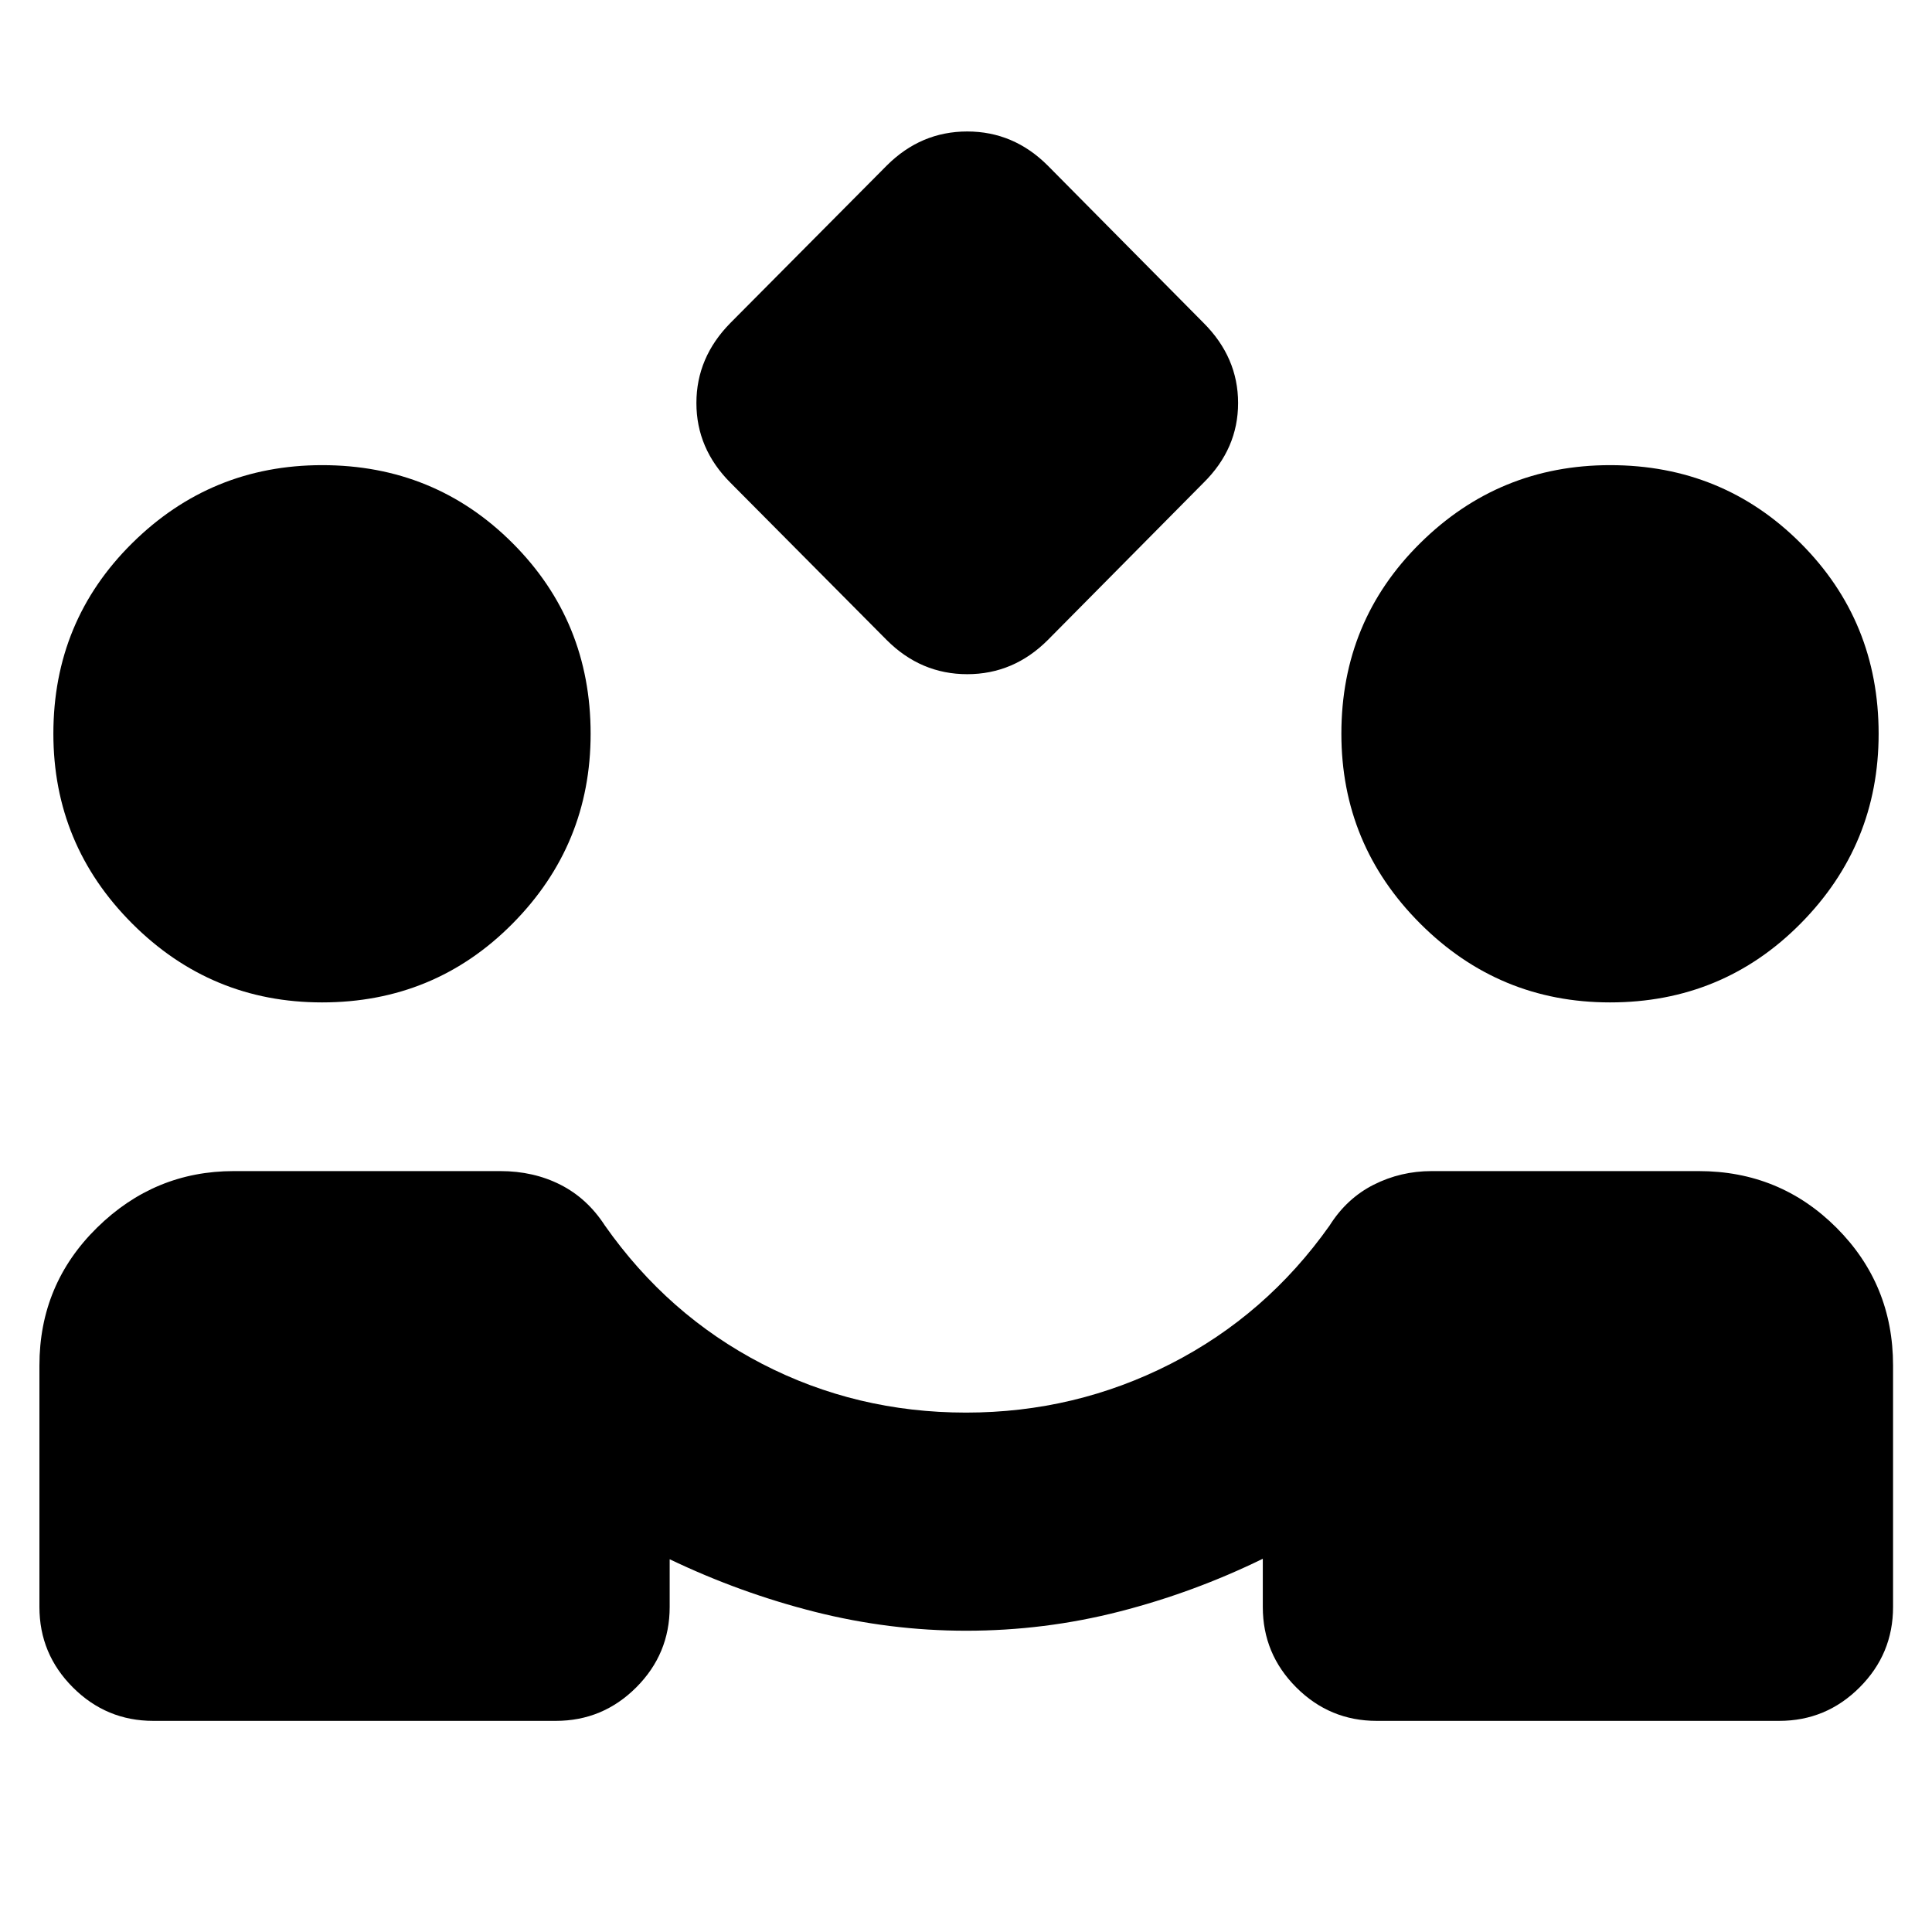 <svg xmlns="http://www.w3.org/2000/svg" height="24" viewBox="0 -960 960 960" width="24"><path d="M440.61-641.96 363-720.09q-16.96-16.95-16.96-39.65 0-22.69 16.96-39.85l77.61-78.13q16.96-16.95 40.01-16.95 23.05 0 40.01 16.95L598-799.59q17.2 17.16 17.2 39.85 0 22.7-17.2 39.65l-77.37 78.13Q503.67-625 480.62-625q-23.05 0-40.01-16.96ZM76.17-104.91q-23.34 0-39.96-16.63-16.62-16.62-16.62-39.96v-120q0-40.34 28.61-68.46 28.61-28.13 67.97-28.13h132.44q16.48 0 29.84 6.76 13.35 6.76 22.12 20.29 31.23 44.47 78.09 68.71 46.86 24.24 101.35 24.24 54.23 0 101.71-24.24t78.95-68.71q8.53-13.53 21.93-20.29t28.79-6.76h132.68q40.33 0 68.46 28.13 28.12 28.12 28.12 68.46v120q0 23.34-16.62 39.96-16.63 16.63-39.96 16.63h-200q-23.34 0-39.97-16.63-16.62-16.62-16.62-39.96v-23.96q-34.24 16.76-71.36 26.26t-76.09 9.5q-37.95 0-75.11-9.38t-72.16-26.14v23.72q0 23.34-16.62 39.96-16.63 16.63-39.97 16.63h-200Zm83.83-357q-55.16 0-94.32-39.18t-39.16-94.37q0-55.93 39.18-94.67t94.37-38.74q55.93 0 94.67 38.79 38.74 38.78 38.74 94.69 0 55.16-38.79 94.32T160-461.91Zm640 0q-55.16 0-94.32-39.18t-39.16-94.37q0-55.93 39.18-94.67t94.37-38.74q55.93 0 94.67 38.79 38.74 38.78 38.74 94.69 0 55.16-38.79 94.32T800-461.91Z"/></svg>